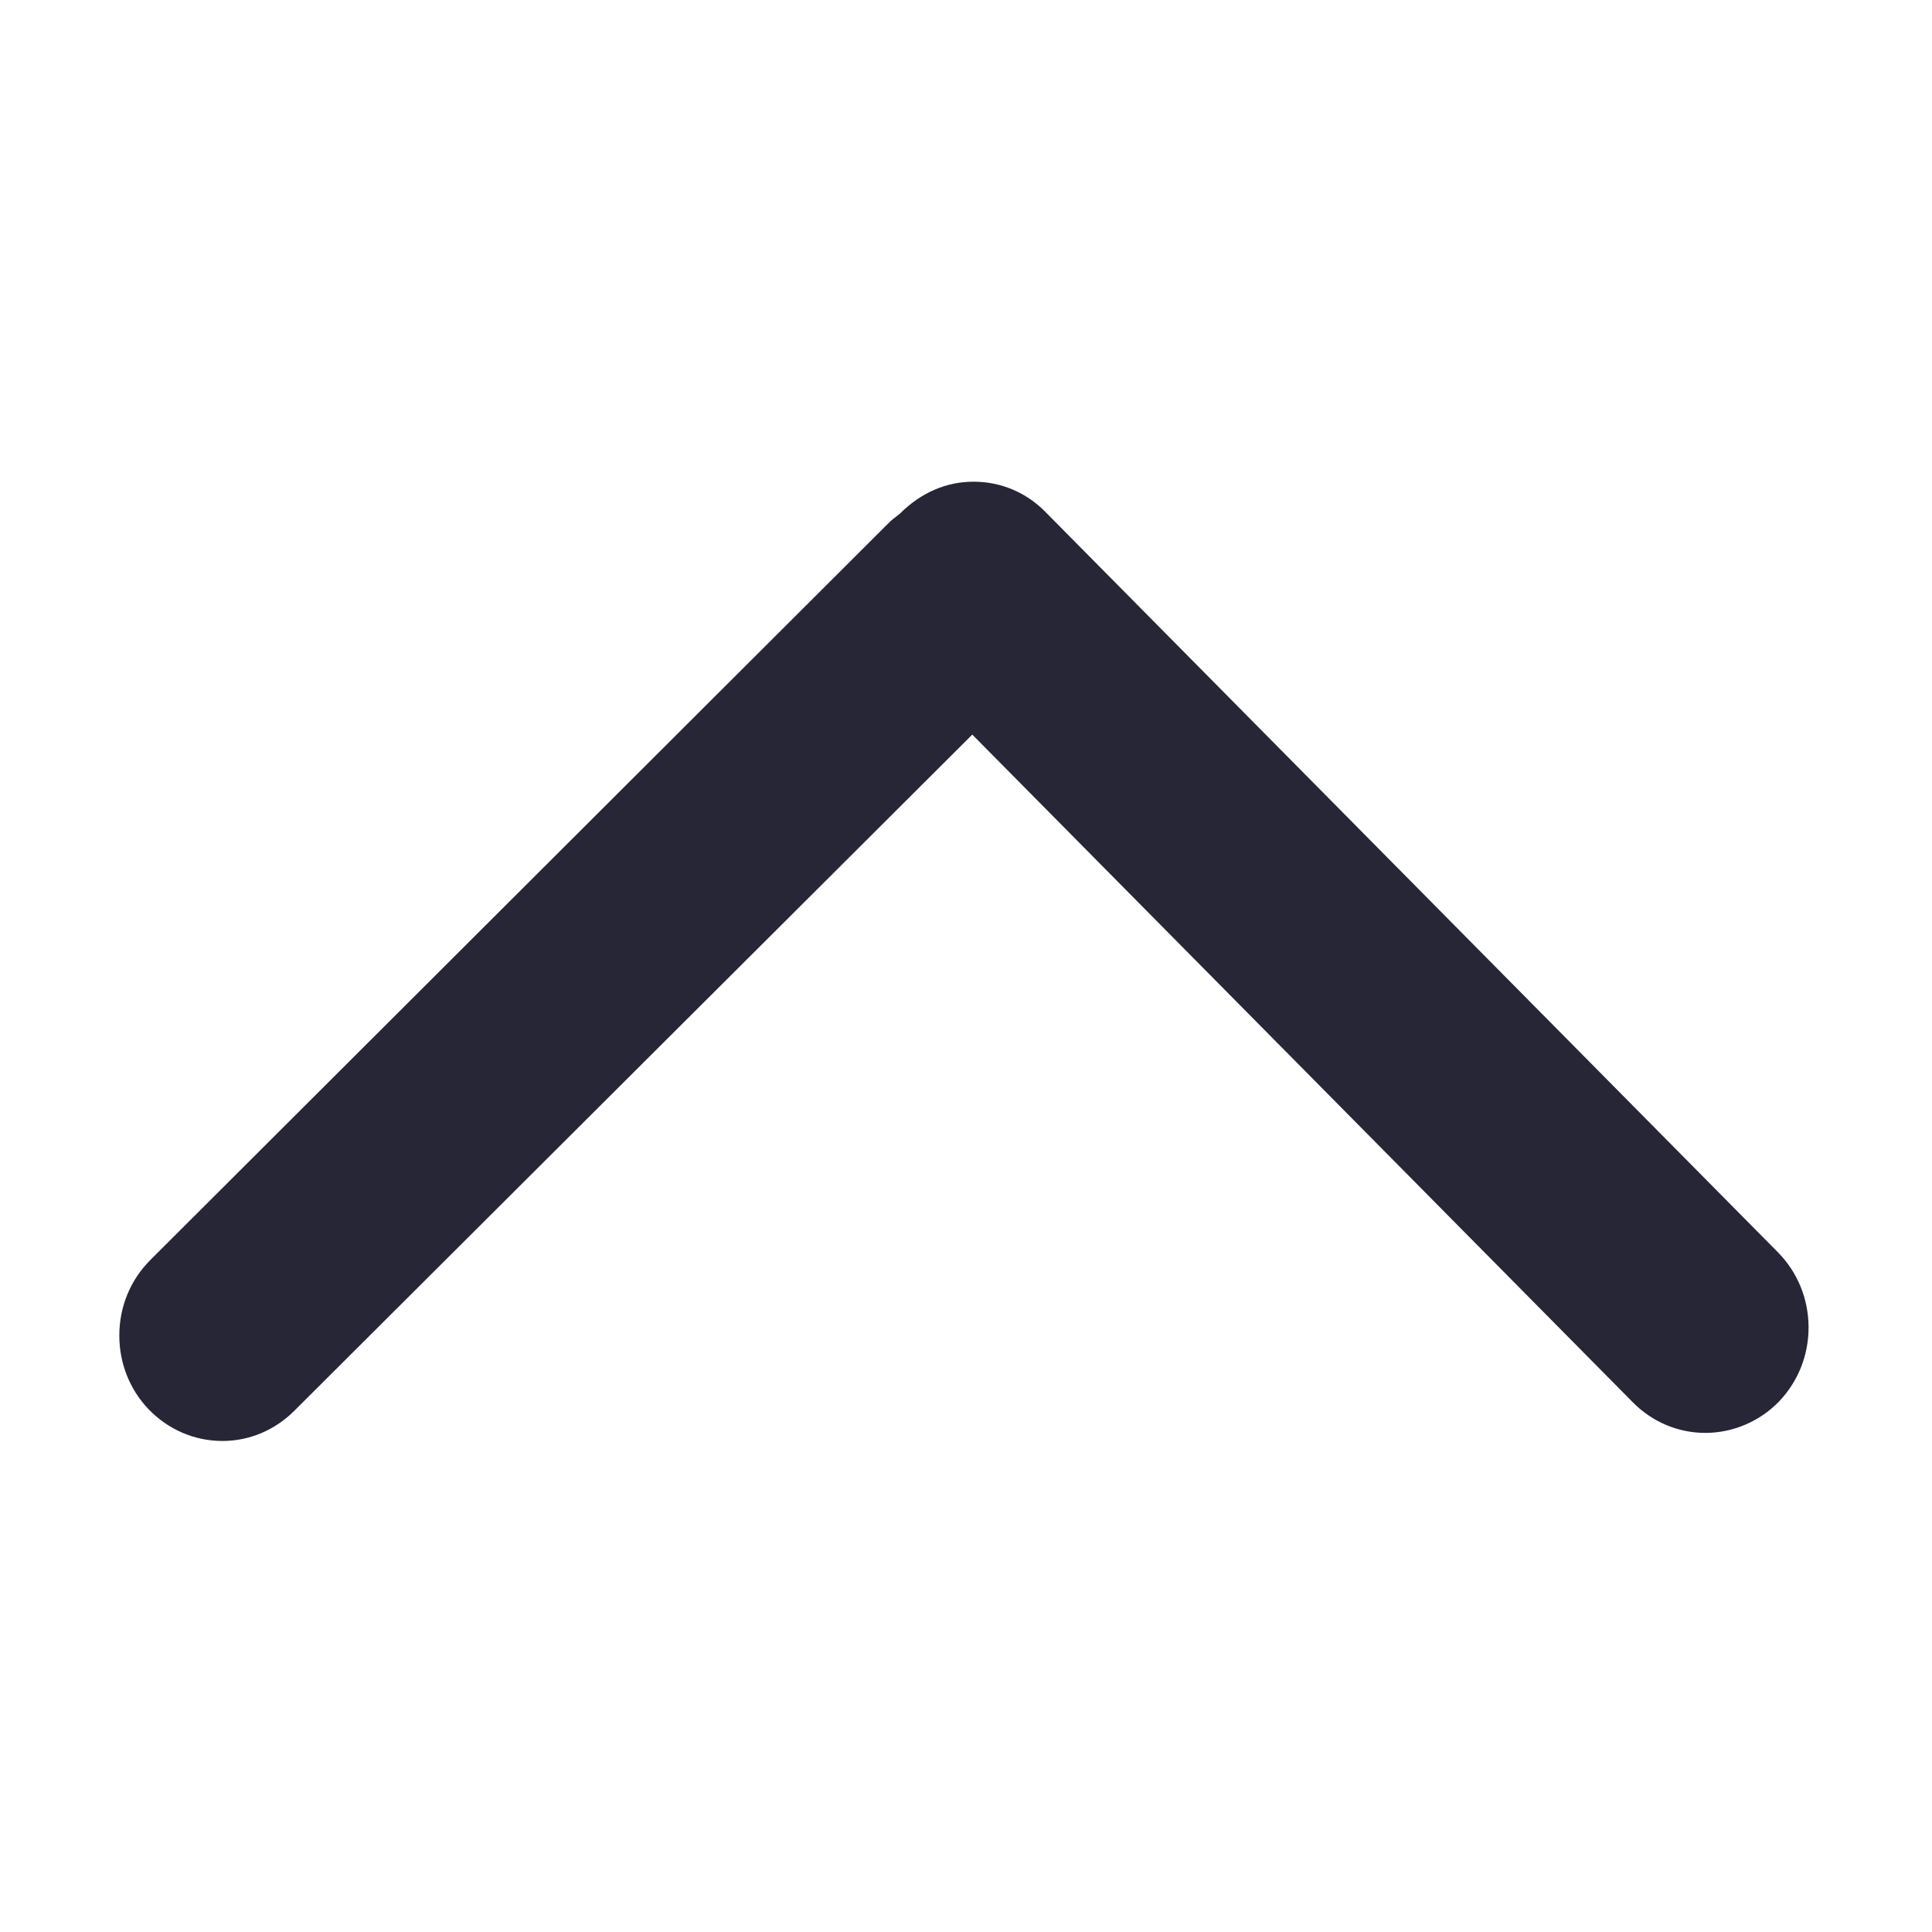 <?xml version="1.0" standalone="no"?><!DOCTYPE svg PUBLIC "-//W3C//DTD SVG 1.1//EN" "http://www.w3.org/Graphics/SVG/1.1/DTD/svg11.dtd"><svg t="1730996482024" class="icon" viewBox="0 0 1024 1024" version="1.1" xmlns="http://www.w3.org/2000/svg" p-id="13369" xmlns:xlink="http://www.w3.org/1999/xlink" width="32" height="32"><path d="M63.239 707.87c0-15.286 5.88-29.522 16.564-40.167L470.192 278.007c1.394-1.425 2.578-2.539 3.847-3.45l2.904-2.304c11.416-11.362 24.849-16.945 39.069-16.945 14.476 0 28.011 5.708 38.111 16.057l388.217 392.377c10.467 10.614 16.237 24.787 16.237 39.894 0 14.772-5.6 28.726-15.754 39.287-10.186 10.497-24.391 16.54-38.952 16.54-14.383 0-28.01-5.723-38.367-16.143L515.335 389.349 155.906 747.834c-10.31 10.248-23.782 15.909-37.993 15.909-14.889 0-28.859-6.051-39.334-16.999C68.69 736.325 63.239 722.494 63.239 707.87z" fill="#272636" p-id="13370"></path></svg>